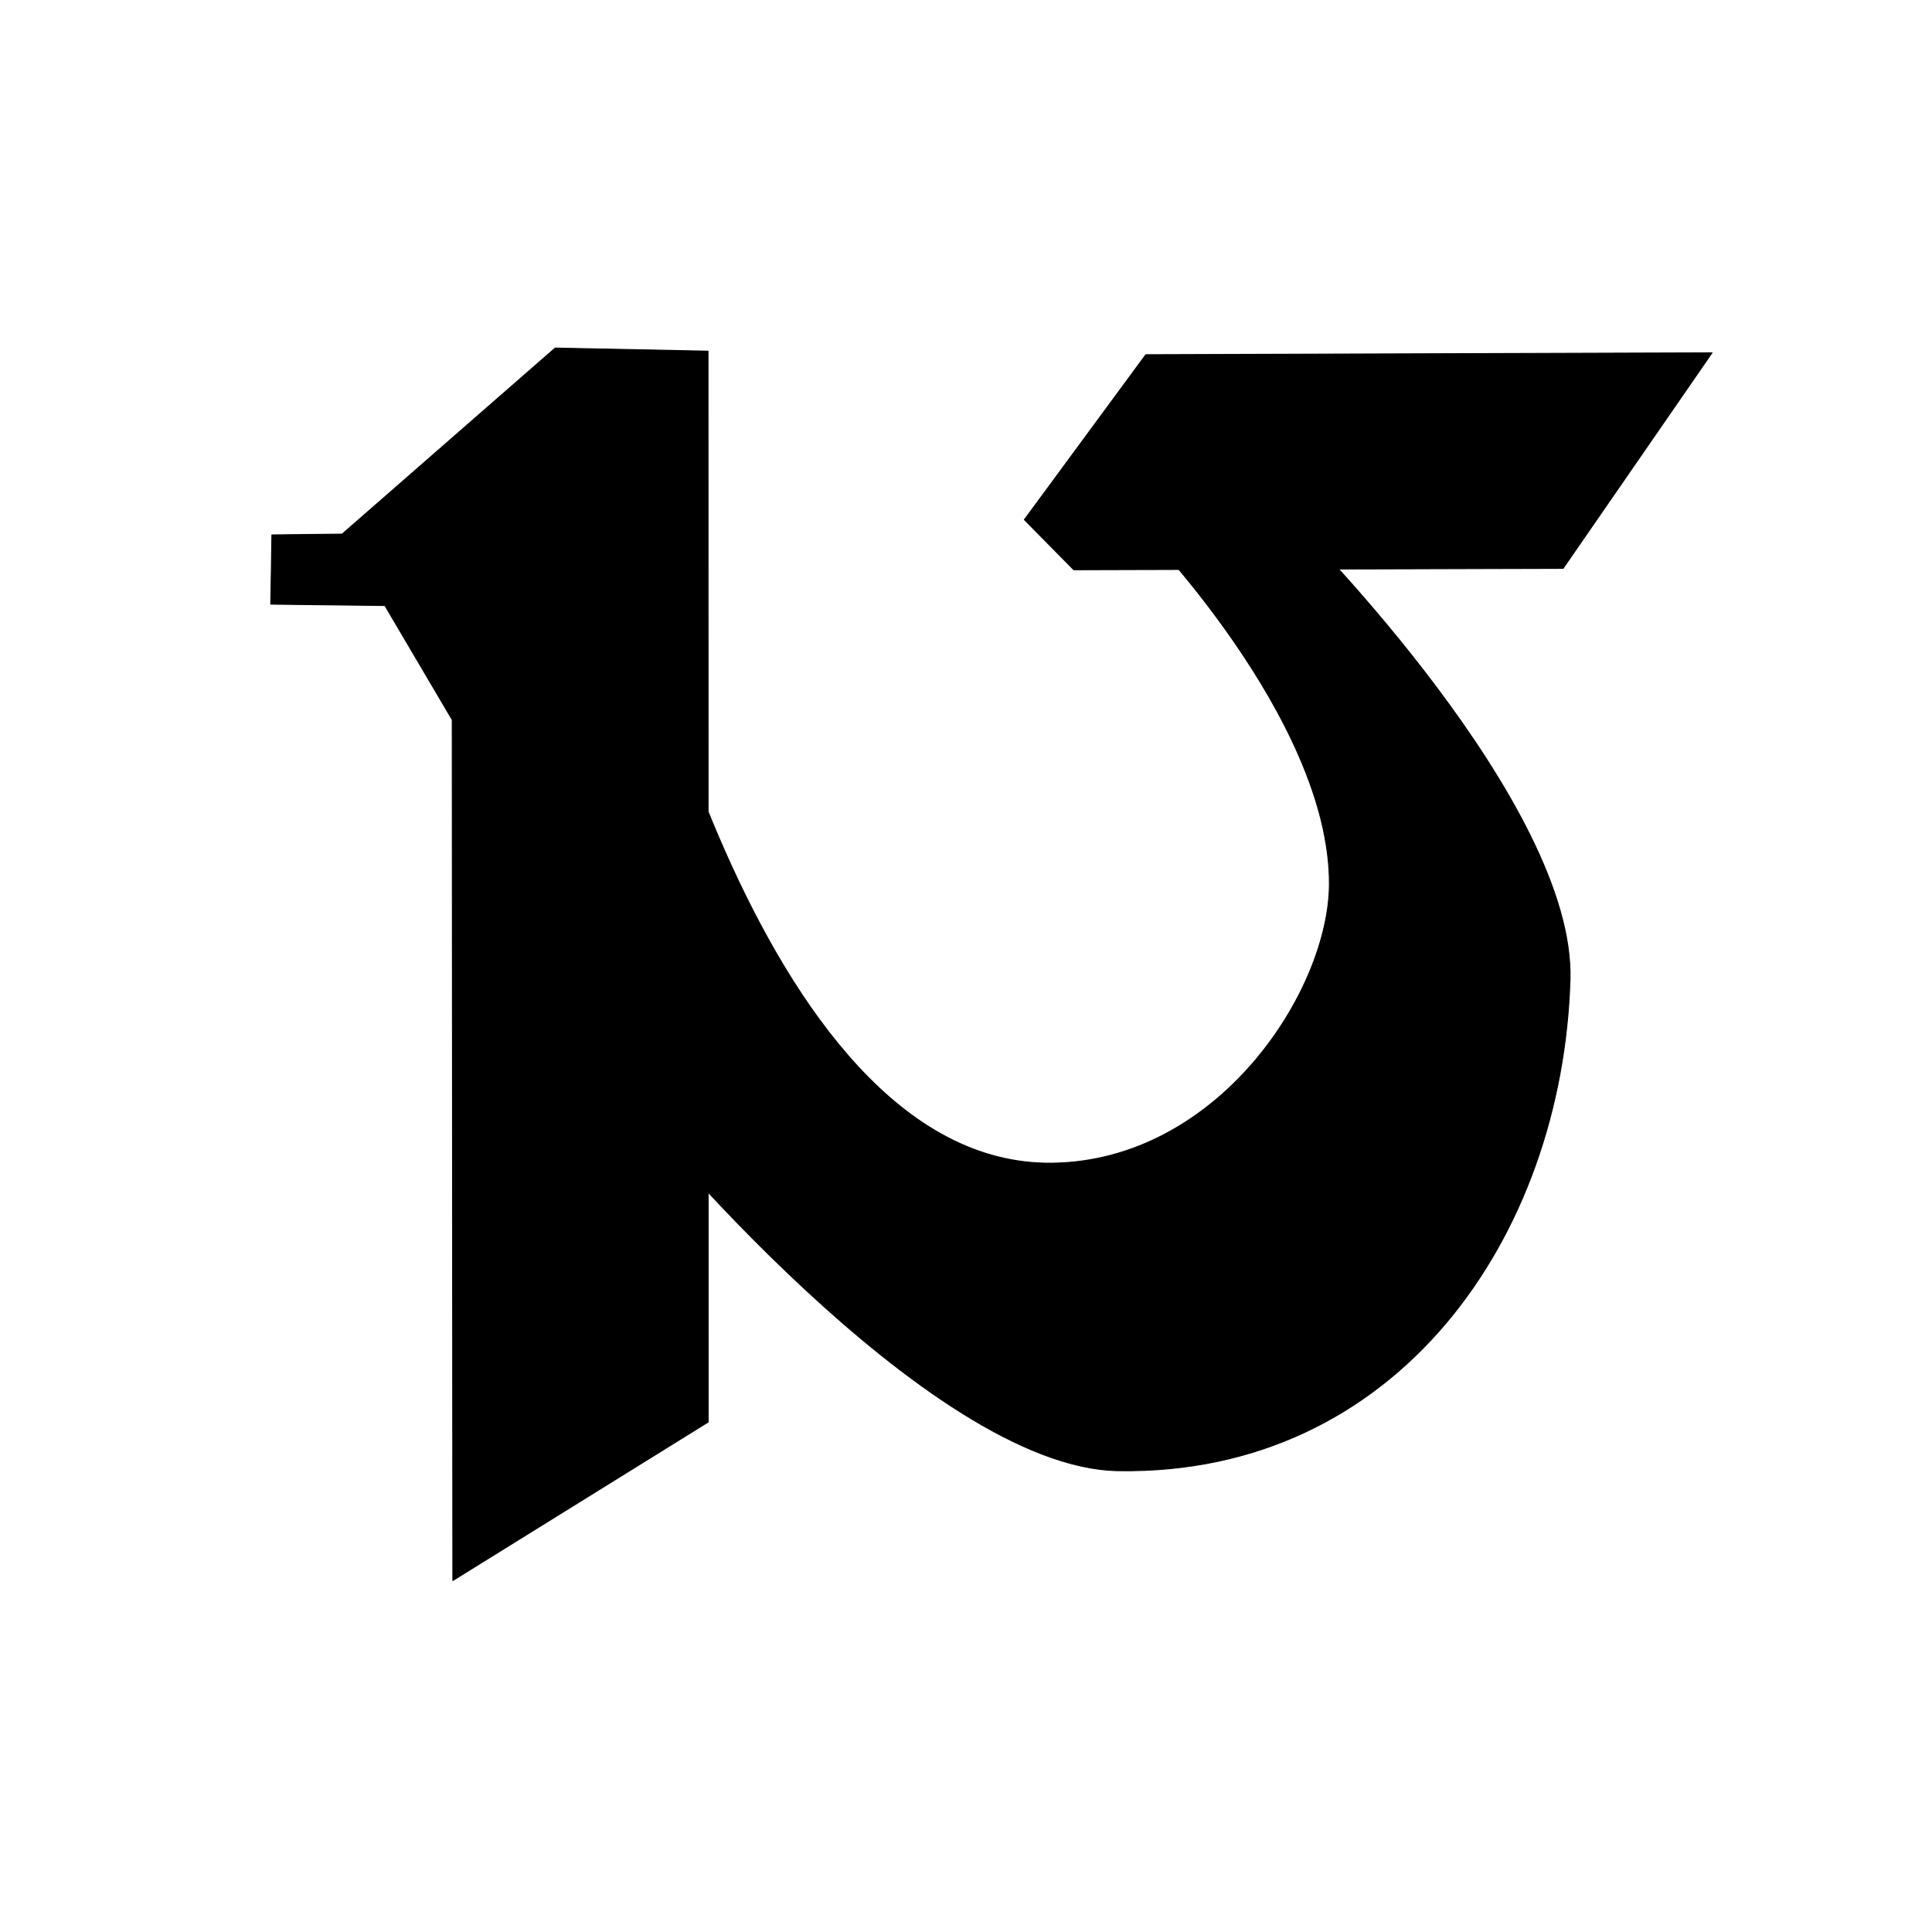 <?xml version="1.0" encoding="UTF-8" standalone="no"?>
<!DOCTYPE svg PUBLIC "-//W3C//DTD SVG 1.1//EN" "http://www.w3.org/Graphics/SVG/1.1/DTD/svg11.dtd">
<svg width="100%" height="100%" viewBox="0 0 2048 2048" version="1.1" xmlns="http://www.w3.org/2000/svg" xmlns:xlink="http://www.w3.org/1999/xlink" xml:space="preserve" xmlns:serif="http://www.serif.com/" style="fill-rule:evenodd;clip-rule:evenodd;stroke-linecap:round;stroke-linejoin:round;stroke-miterlimit:1.5;">
    <path d="M1214.61,376.001L1814.8,374.006L1656.97,602.5L1138.22,603.958L1085.88,550.875L1214.61,376.001Z" style="stroke:black;stroke-width:1px;"/>
    <path d="M1378.53,560.188C1378.53,560.188 1670.04,852.624 1664.28,1038.67C1655.84,1311.8 1480.74,1563.81 1185.38,1559C981.836,1555.68 673.693,1176.62 673.693,1176.62L660.766,569.963C660.766,569.963 796.765,1236.17 1114.74,1233.03C1290.86,1231.29 1408.88,1050.93 1409.22,937.083C1409.75,761.644 1207.47,556.25 1207.47,556.25L1378.53,560.188Z" style="stroke:black;stroke-width:1px;"/>
    <path d="M750.531,372.25L750.688,1507.42L480.031,1675.42L479.385,763.036L408,641.875L287.033,640.439L288.219,567L362.648,566.176L588.497,368.95L750.531,372.25Z" style="stroke:black;stroke-width:1px;"/>
</svg>

